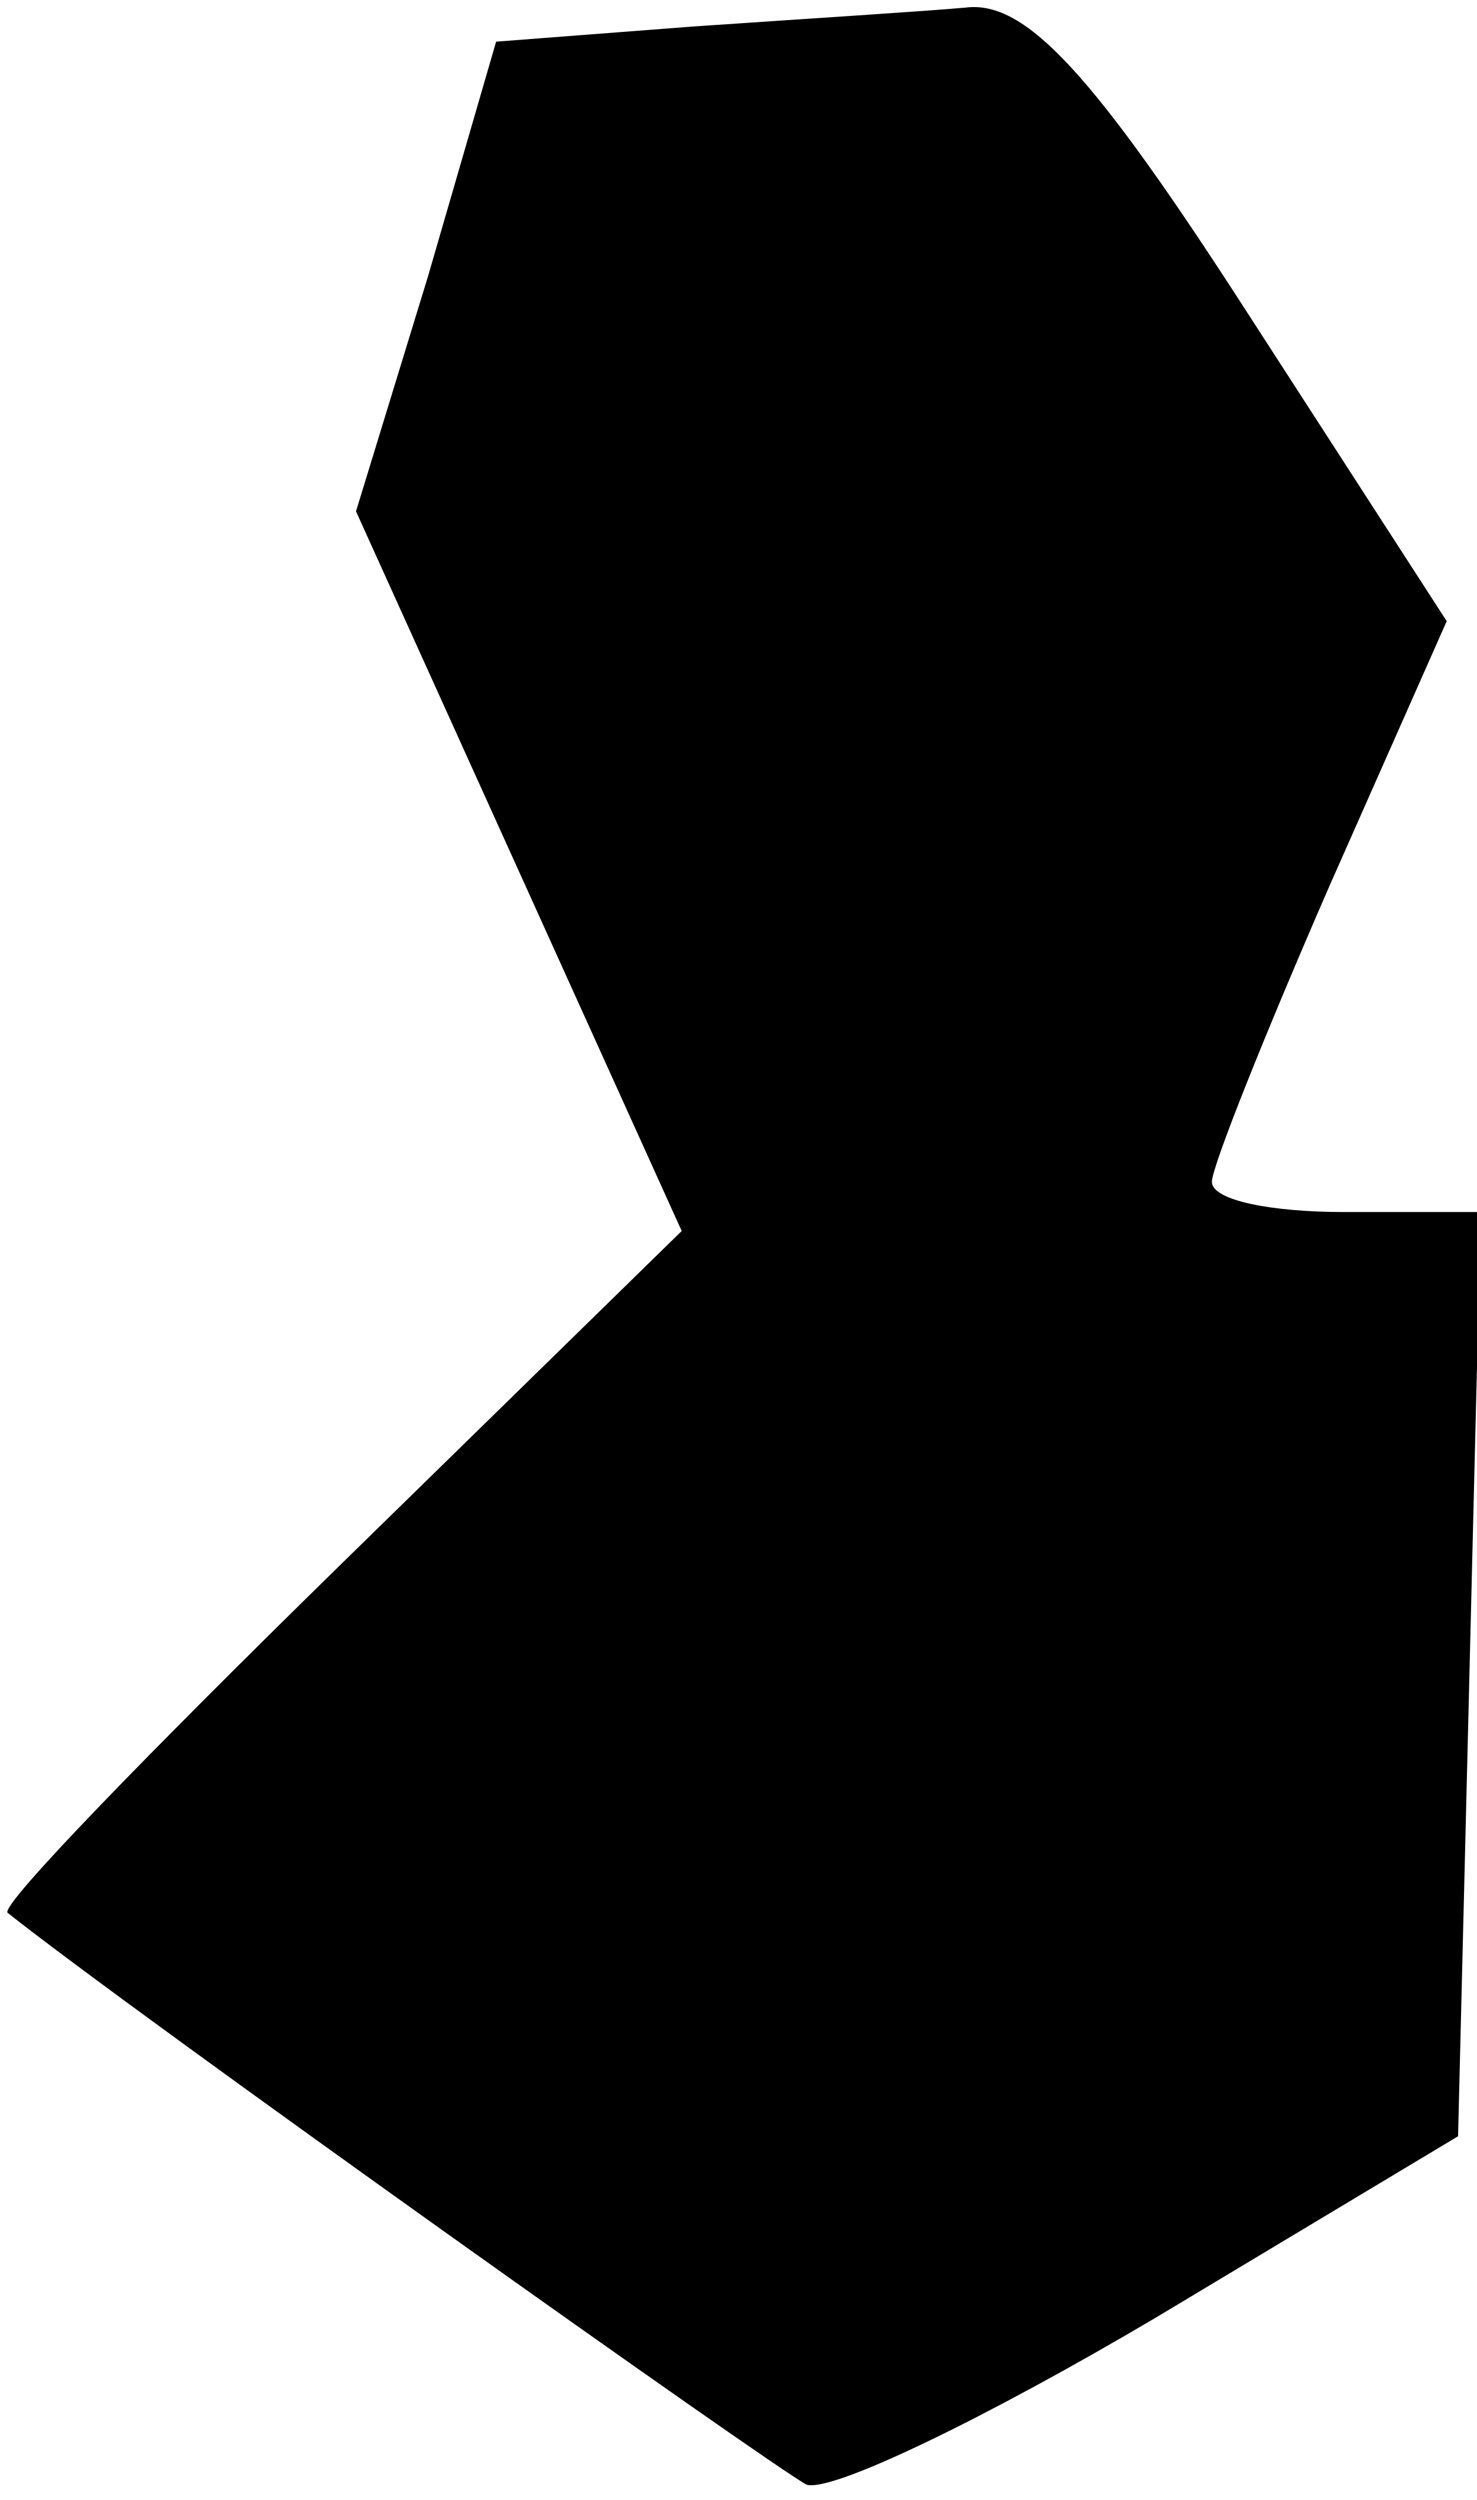 <?xml version="1.0" standalone="no"?>
<!DOCTYPE svg PUBLIC "-//W3C//DTD SVG 20010904//EN"
 "http://www.w3.org/TR/2001/REC-SVG-20010904/DTD/svg10.dtd">
<svg version="1.0" xmlns="http://www.w3.org/2000/svg"
 width="39pt" height="66pt" viewBox="0 0 39 66"
 preserveAspectRatio="xMidYMid meet">
<g transform="translate(0,66) scale(0.1,-0.1)"
fill="#000000" stroke="none">
<path fill="#000000" stroke="none" d="M183 653 l-52 -4 -18 -62 -19 -62 43
-95 43 -95 -91 -89 c-49 -48 -89 -89 -87 -91 34 -27 203 -147 211 -151 7 -2
48 18 92 44 l80 48 3 122 3 122 -36 0 c-19 0 -35 3 -35 8 0 4 14 39 31 78 l31
70 -53 82 c-40 62 -58 82 -74 80 -11 -1 -43 -3 -72 -5z"/>
</g>
</svg>
